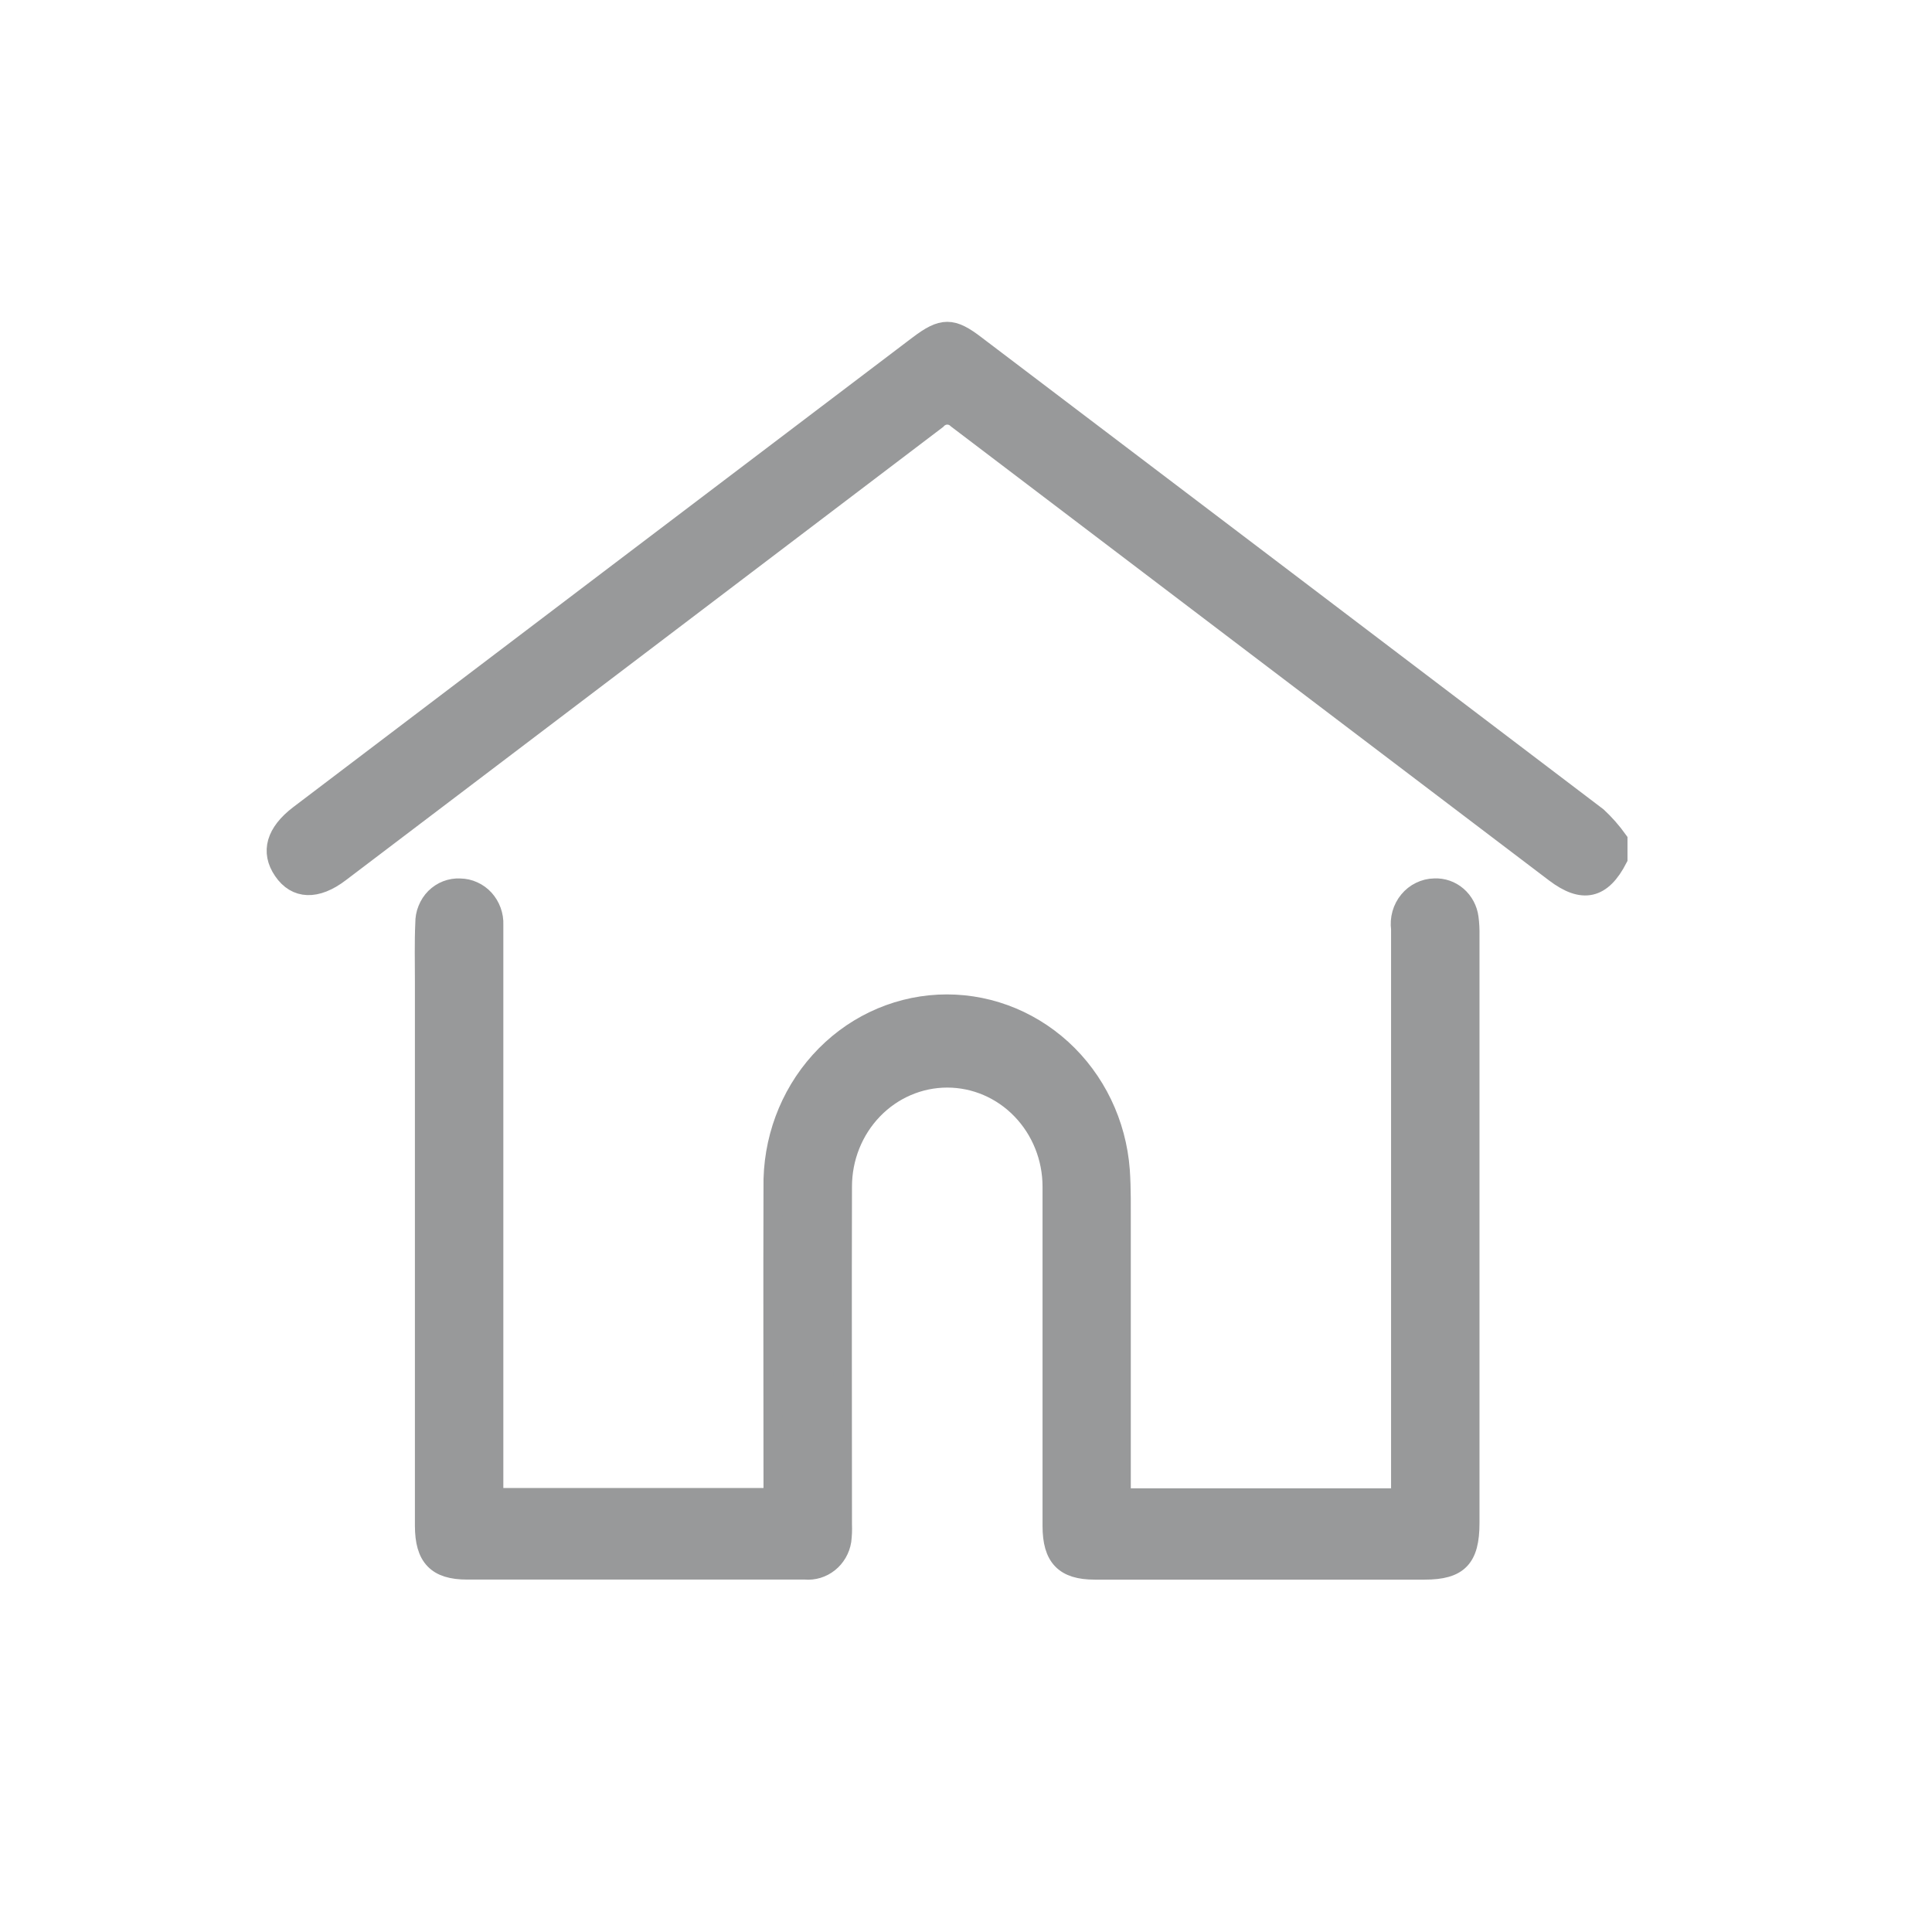<svg width="35" height="35" viewBox="0 0 35 35" fill="none" xmlns="http://www.w3.org/2000/svg">
<path d="M29.314 15.555C29.023 16.121 28.671 16.199 28.166 15.816C24.555 13.077 20.946 10.337 17.337 7.596C17.313 7.572 17.284 7.553 17.252 7.54C17.221 7.528 17.187 7.522 17.153 7.523C17.119 7.524 17.085 7.532 17.055 7.547C17.024 7.561 16.996 7.582 16.973 7.608C13.371 10.343 9.767 13.078 6.161 15.812C5.734 16.137 5.36 16.123 5.124 15.776C4.887 15.429 4.994 15.079 5.412 14.759C9.15 11.922 12.889 9.087 16.627 6.254C17.073 5.915 17.249 5.915 17.688 6.254C21.439 9.098 25.19 11.944 28.94 14.792C29.078 14.92 29.204 15.063 29.314 15.217V15.555Z" fill="#98999A" stroke="#98999A" stroke-width="0.339"/>
<path d="M14.001 27.124V26.826C14.001 25.056 13.995 23.285 14.001 21.515C13.985 20.666 14.289 19.843 14.849 19.222C15.409 18.6 16.18 18.23 17 18.188C17.82 18.147 18.622 18.438 19.238 18.999C19.854 19.561 20.234 20.349 20.298 21.197C20.322 21.54 20.315 21.885 20.316 22.229C20.316 23.762 20.316 25.295 20.316 26.827V27.132H25.37V16.829C25.358 16.738 25.364 16.644 25.389 16.555C25.414 16.466 25.457 16.383 25.515 16.313C25.573 16.242 25.645 16.185 25.726 16.146C25.807 16.106 25.895 16.084 25.985 16.083C26.137 16.075 26.286 16.127 26.402 16.227C26.519 16.328 26.596 16.471 26.616 16.627C26.63 16.732 26.635 16.839 26.633 16.945C26.633 20.494 26.633 24.042 26.633 27.59C26.633 28.232 26.425 28.447 25.81 28.447H19.83C19.279 28.447 19.056 28.213 19.056 27.643C19.056 25.594 19.056 23.541 19.056 21.497C19.056 20.976 18.856 20.477 18.5 20.108C18.145 19.74 17.663 19.533 17.16 19.533C16.657 19.533 16.175 19.74 15.82 20.108C15.464 20.477 15.265 20.976 15.265 21.497C15.259 23.537 15.265 25.578 15.265 27.619C15.269 27.717 15.265 27.815 15.253 27.913C15.227 28.072 15.144 28.215 15.02 28.314C14.896 28.413 14.741 28.46 14.586 28.446C13.518 28.446 12.449 28.446 11.381 28.446H8.461C7.909 28.446 7.686 28.212 7.686 27.638C7.686 24.352 7.686 21.066 7.686 17.78C7.686 17.428 7.677 17.077 7.693 16.725C7.692 16.639 7.707 16.553 7.74 16.473C7.772 16.393 7.819 16.32 7.879 16.26C7.94 16.2 8.011 16.153 8.089 16.123C8.168 16.093 8.251 16.079 8.335 16.084C8.418 16.085 8.5 16.103 8.576 16.138C8.653 16.172 8.722 16.223 8.779 16.285C8.836 16.348 8.881 16.422 8.91 16.503C8.939 16.583 8.953 16.669 8.949 16.756C8.949 16.829 8.949 16.903 8.949 16.977V27.126H14.003L14.001 27.124Z" fill="#98999A" stroke="#98999A" stroke-width="0.339"/>
</svg>
